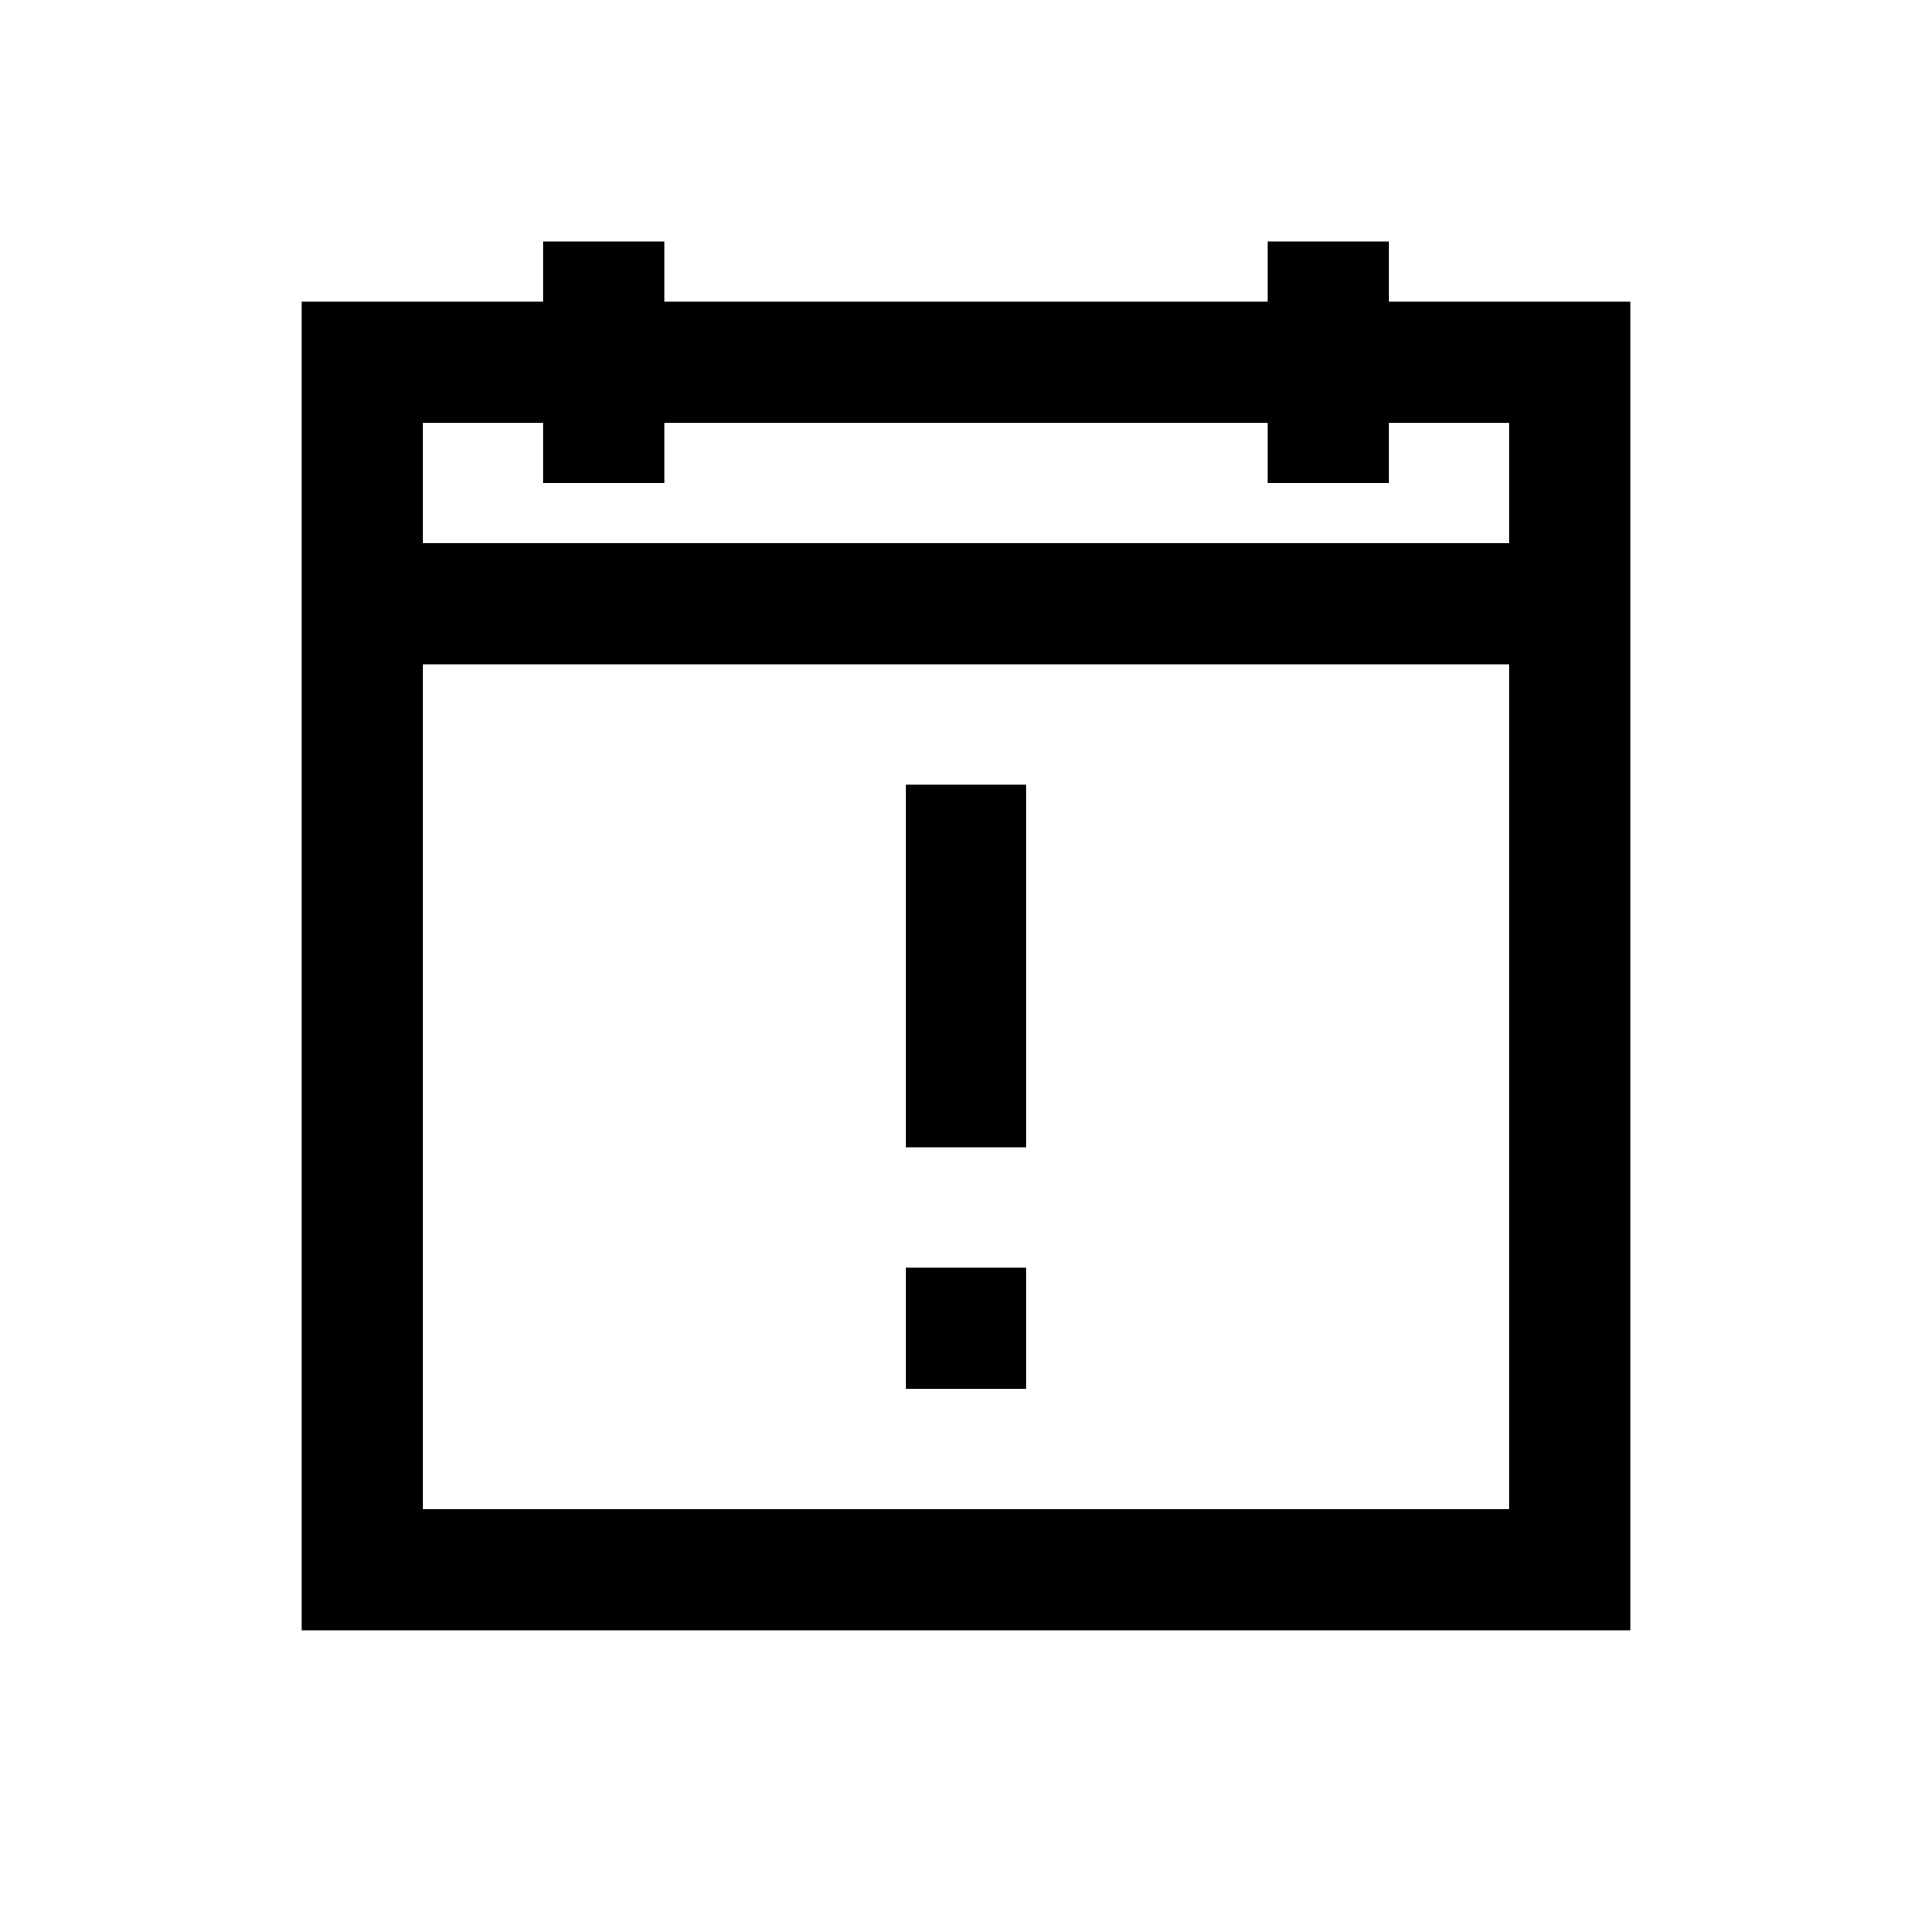 <?xml version="1.0" encoding="utf-8"?>
<!-- Generator: Adobe Illustrator 19.1.0, SVG Export Plug-In . SVG Version: 6.00 Build 0)  -->
<svg version="1.1" id="Layer_1" xmlns="http://www.w3.org/2000/svg" xmlns:xlink="http://www.w3.org/1999/xlink" x="0px" y="0px"
	 viewBox="0 0 32 32" style="enable-background:new 0 0 32 32;" xml:space="preserve">
<style type="text/css">
	.st0{fill:none;stroke:#000000;stroke-width:2;stroke-miterlimit:10;}
</style>
<rect x="15" y="13" width="2" height="6"/>
<rect x="15" y="21" width="2" height="2"/>
<rect x="6" y="6" class="st0" width="20" height="20"/>
<line class="st0" x1="6" y1="10" x2="26" y2="10"/>
<line class="st0" x1="22" y1="8" x2="22" y2="4"/>
<line class="st0" x1="10" y1="8" x2="10" y2="4"/>
</svg>
